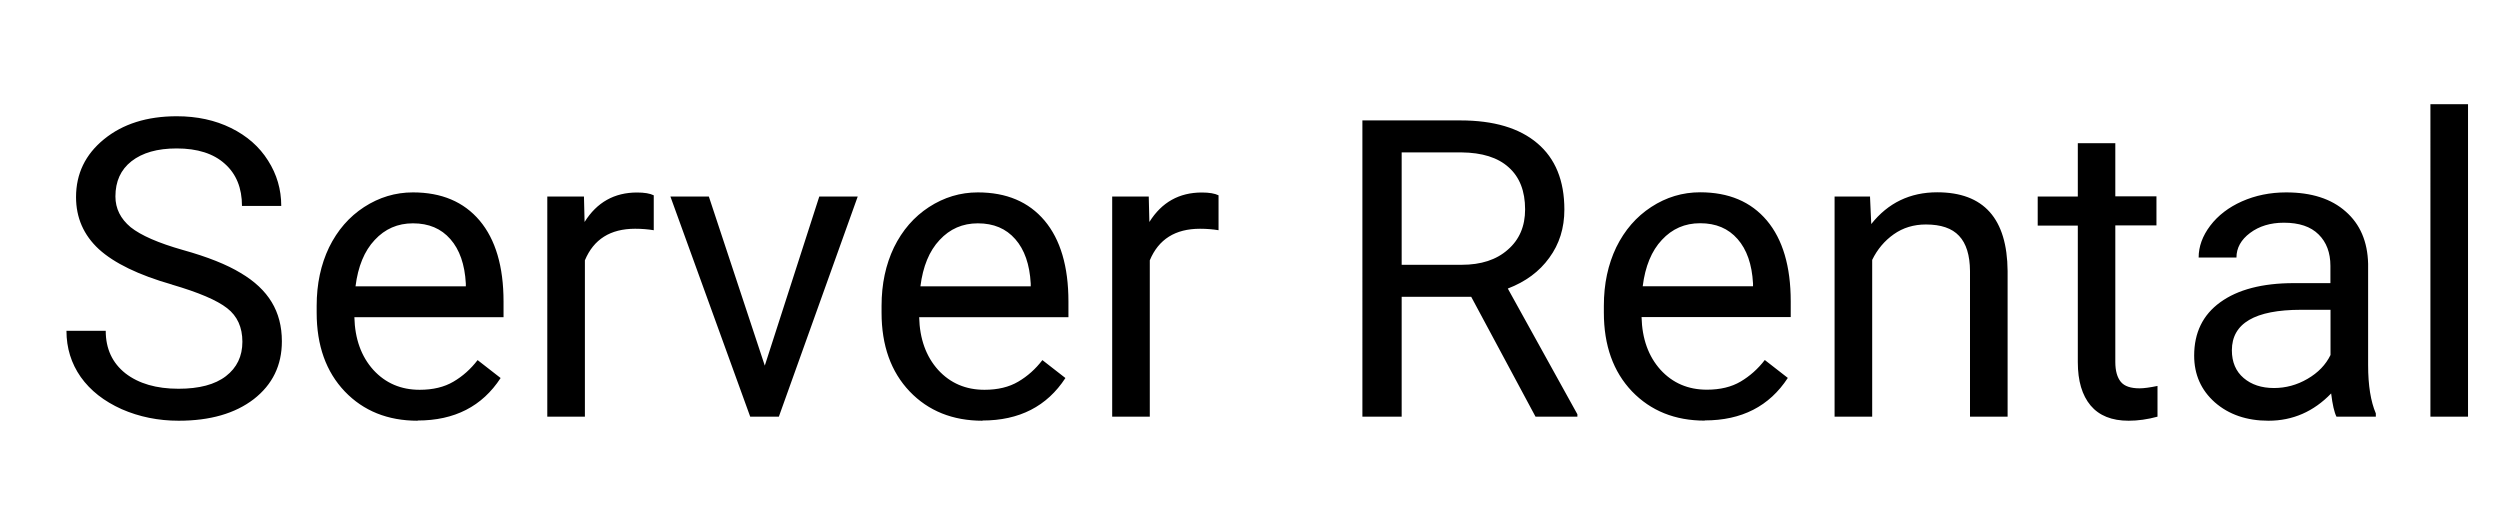 <svg width="24" height="5" viewBox="0 0 24 5" fill="none" xmlns="http://www.w3.org/2000/svg"><path d="M1.652 2.732c-.322-.092-.556-.206-.703-.34-.146-.135-.219-.302-.219-.5 0-.224.089-.409.268-.555.18-.147.413-.221.699-.221.195 0 .369.038.521.113.154.076.272.18.355.312.085.133.127.278.127.436h-.377c0-.172-.055-.307-.164-.404-.109-.099-.264-.148-.463-.148-.185 0-.329.041-.434.123-.103.081-.154.193-.154.338 0 .116.049.214.146.295.099.079.266.152.502.219.237.066.422.14.555.221.134.079.233.173.297.279.065.107.098.232.098.377 0 .23-.09.415-.27.555-.18.138-.42.207-.721.207-.195 0-.378-.037-.547-.111-.169-.076-.3-.178-.393-.309-.091-.13-.137-.278-.137-.443h.377c0 .172.063.308.189.408.128.099.298.148.51.148.198 0 .35-.04.455-.121.105-.081.158-.191.158-.33 0-.139-.049-.247-.146-.322-.098-.077-.275-.152-.531-.227zm2.357 1.307c-.286 0-.52-.094-.699-.281-.18-.189-.27-.441-.27-.756v-.066c0-.21.04-.396.119-.561.081-.165.193-.294.336-.387.145-.094.301-.141.469-.141.275 0 .488.09.641.271.152.181.229.44.229.777v.15H3.402c.005.208.066.377.182.506.117.128.266.191.445.191.128 0 .236-.026.324-.078.089-.052.166-.121.232-.207l.221.172c-.177.272-.443.408-.797.408zm-.045-1.895c-.146 0-.268.053-.367.16-.099.105-.16.254-.184.445h1.059v-.027c-.01-.184-.06-.326-.148-.426-.089-.102-.208-.152-.359-.152zm2.311.066c-.055-.009-.114-.014-.178-.014-.237 0-.398.101-.482.303V4h-.361V1.887h.352l.006.244c.118-.189.286-.283.504-.283.07 0 .124.009.16.027v.336zM7.342 3.51l.523-1.623h.369L7.477 4h-.275l-.766-2.113h.369l.537 1.623zm2.09.529c-.286 0-.52-.094-.699-.281-.18-.189-.27-.441-.27-.756v-.066c0-.21.04-.396.119-.561.081-.165.193-.294.336-.387.145-.094.301-.141.469-.141.275 0 .488.09.641.271.152.181.229.44.229.777v.15H8.824c.005.208.066.377.182.506.117.128.266.191.445.191.128 0 .236-.026.324-.078.089-.052.166-.121.232-.207l.221.172c-.177.272-.443.408-.797.408zm-.045-1.895c-.146 0-.268.053-.367.16-.099.105-.16.254-.184.445h1.059v-.027c-.01-.184-.06-.326-.148-.426-.089-.102-.208-.152-.359-.152zm2.311.066c-.055-.009-.114-.014-.178-.014-.237 0-.398.101-.482.303V4h-.361V1.887h.351l.006.244c.118-.189.286-.283.504-.283.07 0 .124.009.16.027v.336zm2.426.639h-.668V4h-.377V1.156h.941c.32 0 .566.073.738.219.173.146.26.358.26.637 0 .177-.048.331-.145.463-.095.132-.228.23-.398.295l.668 1.207V4h-.402l-.617-1.15zm-.668-.307h.576c.186 0 .334-.048.443-.145.111-.096.166-.225.166-.387 0-.176-.053-.311-.158-.404-.104-.094-.255-.141-.453-.143h-.574v1.078zm2.91 1.496c-.286 0-.519-.094-.699-.281-.18-.189-.27-.441-.27-.756v-.066c0-.21.04-.396.119-.561.081-.165.193-.294.336-.387.144-.094.301-.141.469-.141.275 0 .488.09.641.271.152.181.229.44.229.777v.15h-1.432c.005.208.066.377.182.506.117.128.266.191.445.191.128 0 .236-.026.324-.078.088-.052.166-.121.232-.207l.221.172c-.177.272-.443.408-.797.408zm-.045-1.895c-.146 0-.268.053-.367.16-.099.105-.16.254-.184.445h1.059v-.027c-.01-.184-.06-.326-.148-.426-.089-.102-.208-.152-.359-.152zm1.631-.258l.012.266c.161-.203.372-.305.633-.305.447 0 .672.252.676.756V4h-.361V2.602c-.001-.152-.036-.265-.105-.338-.068-.073-.174-.109-.318-.109-.117 0-.22.031-.309.094-.088.062-.158.145-.207.246V4h-.361V1.887h.342zm2.355-.512v.512h.395v.279h-.395v1.311c0 .085.018.148.053.191.035.042.095.062.18.062.042 0 .099-.008.172-.023V4c-.095.026-.188.039-.277.039-.162 0-.283-.049-.365-.146-.082-.098-.123-.236-.123-.416V2.166h-.385v-.279h.385V1.375h.361zM22.43 4c-.021-.042-.038-.116-.051-.223-.168.174-.368.262-.602.262-.208 0-.38-.059-.514-.176-.133-.118-.199-.268-.199-.449 0-.22.083-.391.25-.512.168-.122.404-.184.707-.184h.351v-.166c0-.126-.038-.227-.113-.301-.076-.076-.187-.113-.334-.113-.129 0-.237.033-.324.098-.087.065-.131.144-.131.236h-.363c0-.105.037-.207.111-.305.075-.099.177-.177.305-.234.129-.057.27-.086.424-.086.243 0 .434.061.572.184.138.121.21.288.215.502v.973c0 .194.025.348.074.463V4h-.379zm-.6-.275c.113 0 .221-.029.322-.088.102-.059.175-.135.221-.229v-.434h-.283c-.443 0-.664.13-.664.389 0 .113.038.202.113.266.075.064.172.096.291.096zM23.693 4h-.361V1h.361v3z" fill="#000"/></svg>